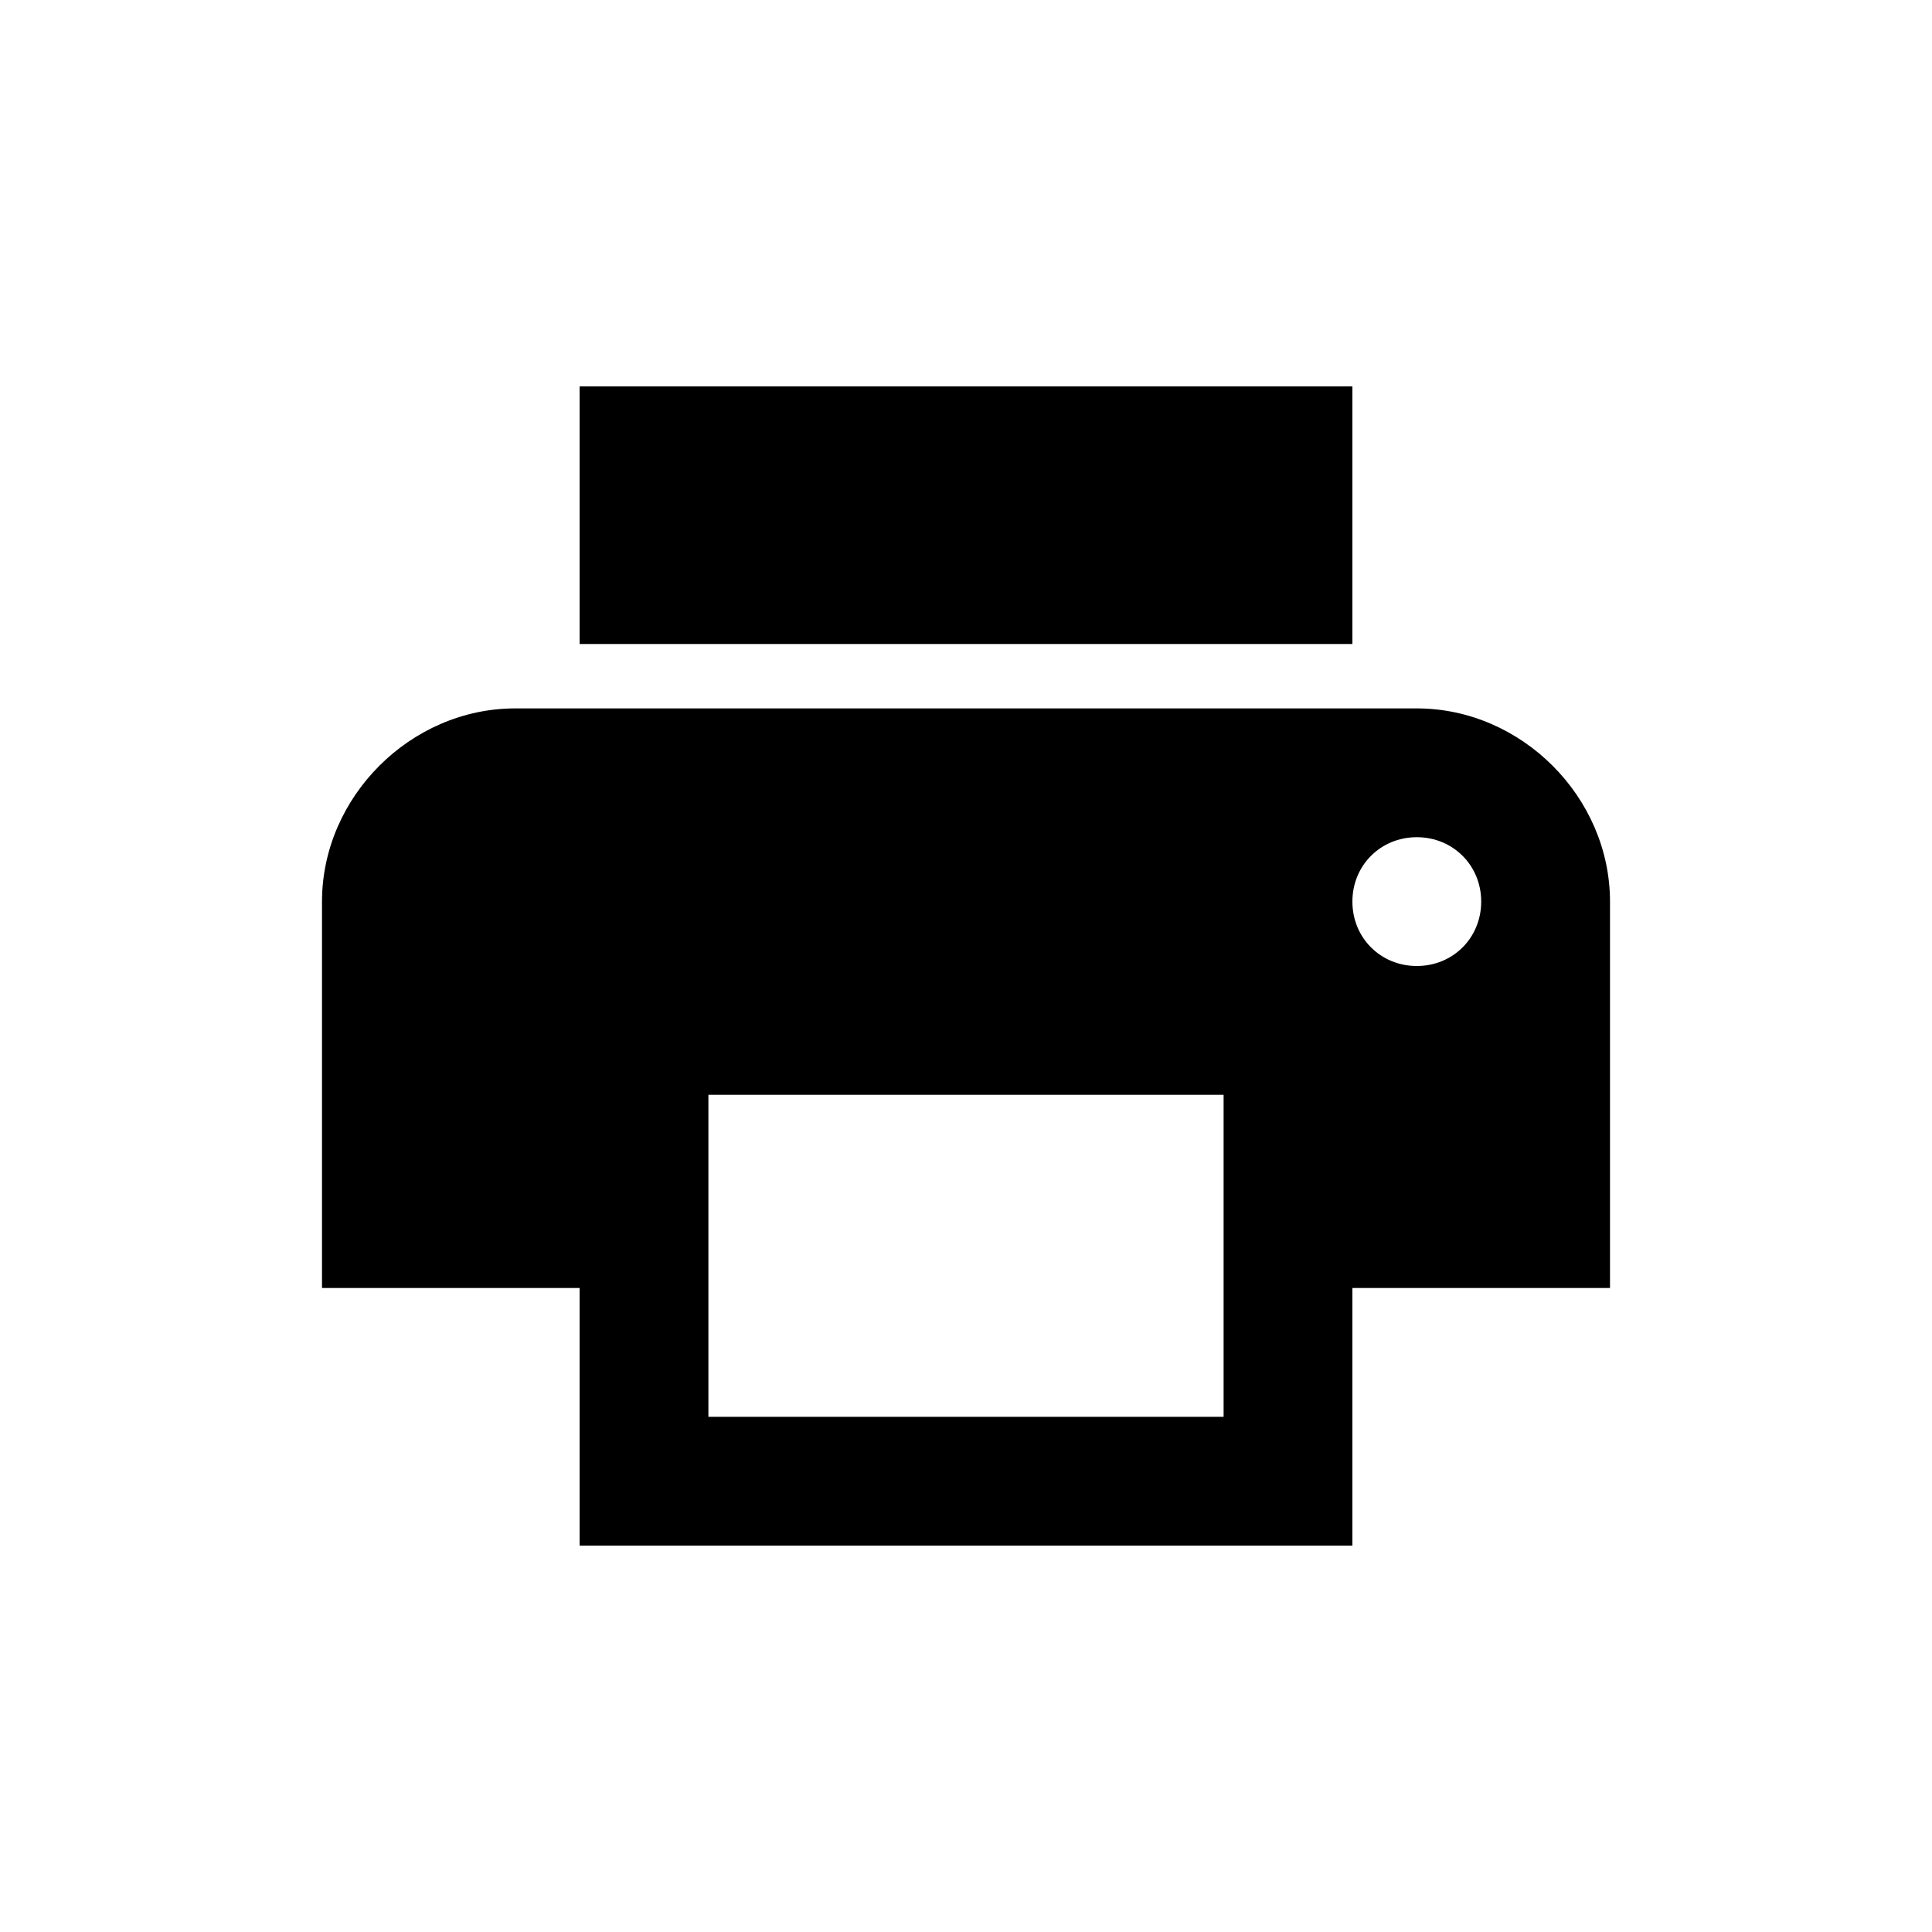 <?xml version="1.0" encoding="utf-8"?>
<!-- Generator: Adobe Illustrator 15.1.0, SVG Export Plug-In  -->
<!DOCTYPE svg PUBLIC "-//W3C//DTD SVG 1.1//EN" "http://www.w3.org/Graphics/SVG/1.1/DTD/svg11.dtd">
<svg version="1.1"
	 xmlns="http://www.w3.org/2000/svg" xmlns:xlink="http://www.w3.org/1999/xlink" xmlns:a="http://ns.adobe.com/AdobeSVGViewerExtensions/3.0/"
	 x="0px" y="0px" width="48px" height="48px" viewBox="-8 -9.6 48 48" enable-background="new -8 -9.6 48 48" xml:space="preserve">
<defs>
</defs>
<path d="M27.2,8H4.8C2.2,8,0,10.2,0,12.8v9.6h6.4v6.4h19.2v-6.4H32v-9.6C32,10.2,29.8,8,27.2,8z M22.4,25.6H9.6v-8h12.8V25.6z
	 M27.2,14.4c-0.9,0-1.6-0.7-1.6-1.6c0-0.9,0.7-1.6,1.6-1.6c0.9,0,1.6,0.7,1.6,1.6C28.8,13.7,28.1,14.4,27.2,14.4z M25.6,0H6.4v6.4
	h19.2V0z"/>
</svg>
